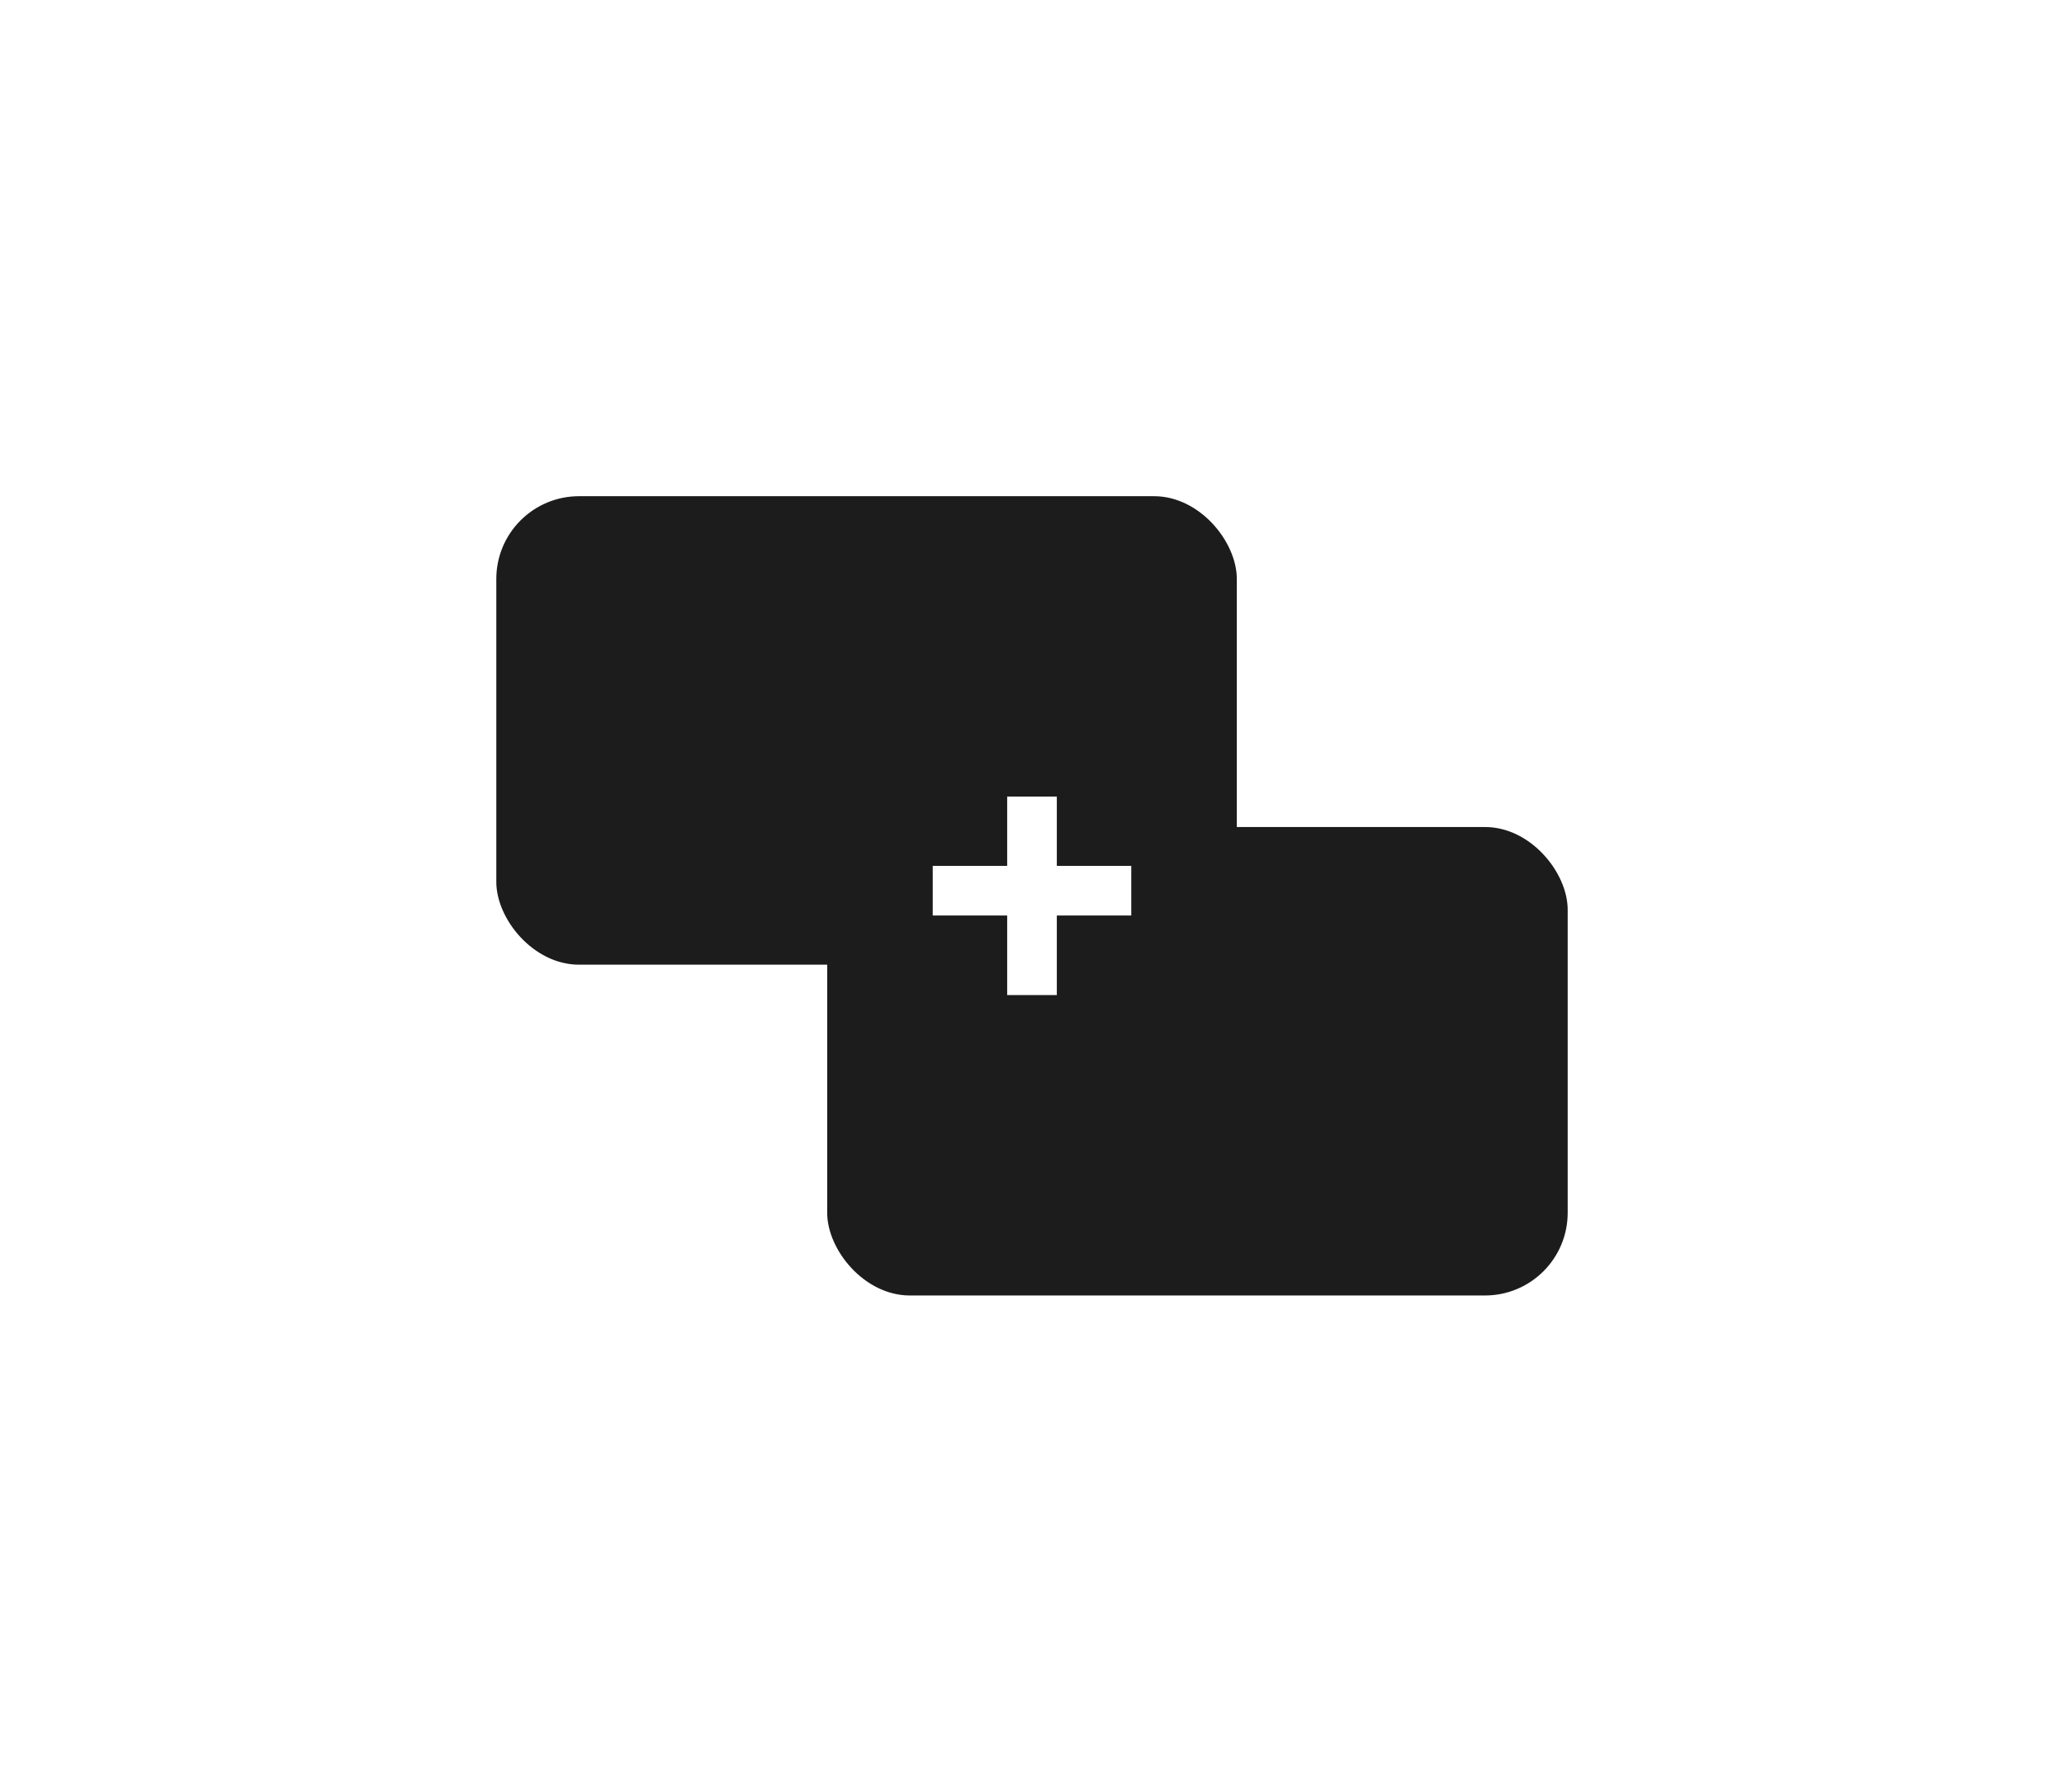 <svg xmlns="http://www.w3.org/2000/svg" xmlns:xlink="http://www.w3.org/1999/xlink" width="124.76" height="108.323" viewBox="0 0 124.76 108.323">
  <defs>
    <filter id="Rectangle_106" x="0" y="0" width="104.76" height="88.323" filterUnits="userSpaceOnUse">
      <feOffset dx="-10" dy="-10" input="SourceAlpha"/>
      <feGaussianBlur stdDeviation="10" result="blur"/>
      <feFlood flood-color="#ededed"/>
      <feComposite operator="in" in2="blur"/>
      <feComposite in="SourceGraphic"/>
    </filter>
    <filter id="Rectangle_108" x="20" y="20" width="104.76" height="88.323" filterUnits="userSpaceOnUse">
      <feOffset dx="10" dy="10" input="SourceAlpha"/>
      <feGaussianBlur stdDeviation="10" result="blur-2"/>
      <feFlood flood-color="#b7b7b7"/>
      <feComposite operator="in" in2="blur-2"/>
      <feComposite in="SourceGraphic"/>
    </filter>
    <filter id="Line_224" x="56.38" y="43.661" width="12" height="21" filterUnits="userSpaceOnUse">
      <feOffset input="SourceAlpha"/>
      <feGaussianBlur stdDeviation="1.5" result="blur-3"/>
      <feFlood flood-color="#fff" flood-opacity="0.161"/>
      <feComposite operator="in" in2="blur-3"/>
      <feComposite in="SourceGraphic"/>
    </filter>
    <filter id="Line_225" x="51.88" y="47.854" width="21" height="12" filterUnits="userSpaceOnUse">
      <feOffset input="SourceAlpha"/>
      <feGaussianBlur stdDeviation="1.5" result="blur-4"/>
      <feFlood flood-color="#fff" flood-opacity="0.161"/>
      <feComposite operator="in" in2="blur-4"/>
      <feComposite in="SourceGraphic"/>
    </filter>
  </defs>
  <g id="plus_button" transform="translate(40 40)">
    <g id="Button">
      <g transform="matrix(1, 0, 0, 1, -40, -40)" filter="url(#Rectangle_106)">
        <rect id="Rectangle_106-2" data-name="Rectangle 106" width="44.76" height="28.323" rx="5" transform="translate(40 40)" fill="#1c1c1c"/>
      </g>
      <g transform="matrix(1, 0, 0, 1, -40, -40)" filter="url(#Rectangle_108)">
        <rect id="Rectangle_108-2" data-name="Rectangle 108" width="44.76" height="28.323" rx="5" transform="translate(40 40)" fill="#1c1c1c"/>
      </g>
    </g>
    <g transform="matrix(1, 0, 0, 1, -40, -40)" filter="url(#Line_224)">
      <line id="Line_224-2" data-name="Line 224" y2="12" transform="translate(62.38 48.16)" fill="none" stroke="#fff" stroke-width="3"/>
    </g>
    <g transform="matrix(1, 0, 0, 1, -40, -40)" filter="url(#Line_225)">
      <line id="Line_225-2" data-name="Line 225" y2="12" transform="translate(68.38 53.85) rotate(90)" fill="none" stroke="#fff" stroke-width="3"/>
    </g>
  </g>
</svg>

